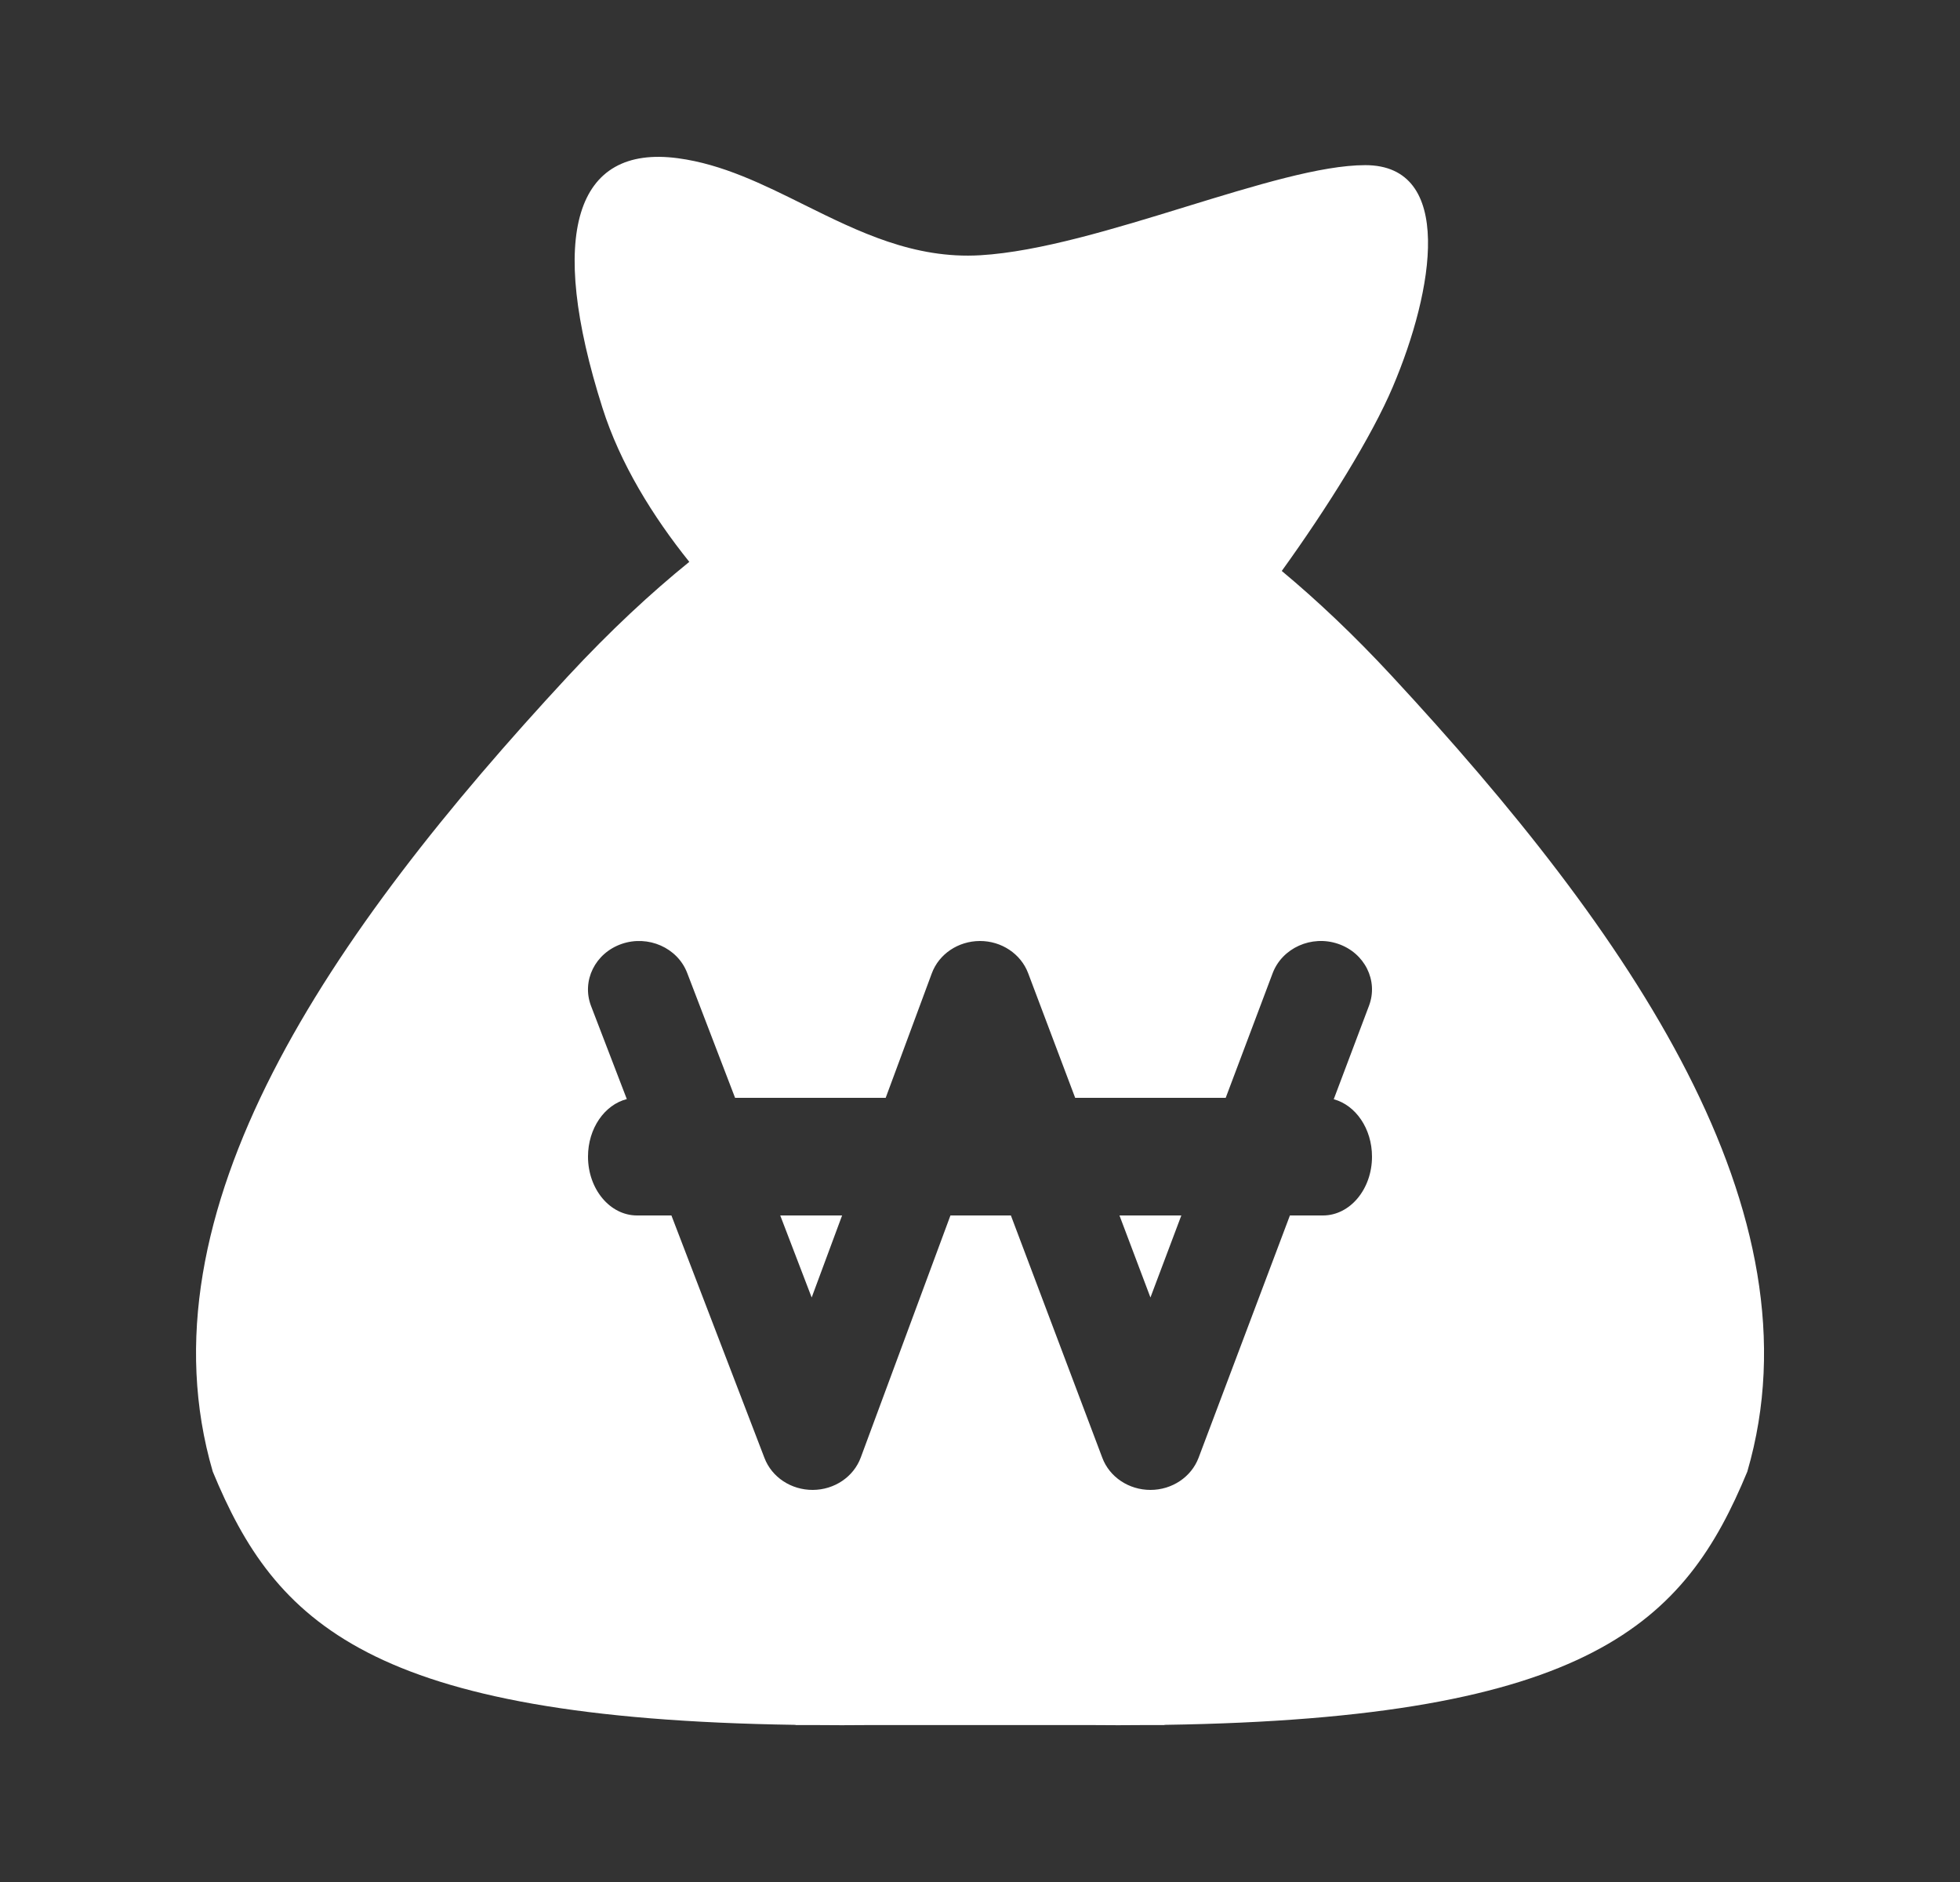 <svg width="25" height="24" viewBox="0 0 25 24" fill="none" xmlns="http://www.w3.org/2000/svg">
<rect x="0" y="0" width="25" height="24" fill="#333333" stroke="none"/>
<path fill-rule="evenodd" clip-rule="evenodd" d="M7.684 5.2C7.91 5.913 8.326 6.584 8.792 7.165C8.303 7.561 7.784 8.042 7.244 8.624C4.209 11.897 1.746 15.453 2.714 18.767C3.508 20.688 4.7 21.915 10.147 21.996L10.147 21.999H10.457C10.642 22.001 10.832 22.001 11.027 21.999H13.973C14.168 22.001 14.358 22.001 14.543 21.999H14.854L14.853 21.996C20.3 21.915 21.492 20.688 22.287 18.767C23.255 15.453 20.791 11.897 17.756 8.624C17.268 8.097 16.797 7.654 16.349 7.281C16.932 6.473 17.497 5.566 17.765 4.934C18.291 3.697 18.554 2.106 17.414 2.106C16.852 2.106 16.013 2.364 15.127 2.636C14.218 2.916 13.26 3.21 12.505 3.255C11.657 3.305 10.951 2.955 10.258 2.612C9.733 2.351 9.215 2.094 8.648 2.018C7.333 1.841 6.982 2.99 7.684 5.2ZM17.067 12.036C17.406 12.151 17.583 12.504 17.462 12.825L17.012 14.018C17.291 14.093 17.5 14.392 17.5 14.75C17.5 15.164 17.22 15.5 16.875 15.5H16.453L15.288 18.59C15.195 18.836 14.949 19 14.674 19C14.398 19 14.152 18.836 14.06 18.59L12.894 15.5H12.123L10.979 18.587C10.888 18.833 10.643 18.999 10.367 19C10.092 19.001 9.845 18.839 9.751 18.593L8.564 15.5H8.125C7.78 15.5 7.5 15.164 7.5 14.75C7.5 14.389 7.712 14.088 7.995 14.016L7.539 12.829C7.416 12.508 7.591 12.154 7.93 12.037C8.268 11.921 8.642 12.086 8.765 12.407L9.376 14H11.297L11.885 12.413C11.976 12.166 12.222 12.001 12.498 12C12.774 11.999 13.021 12.164 13.114 12.41L13.714 14H15.634L16.233 12.41C16.355 12.089 16.728 11.921 17.067 12.036ZM14.279 15.5H15.068L14.674 16.546L14.279 15.5ZM9.952 15.5H10.741L10.353 16.546L9.952 15.5Z" fill="white"/>
</svg>
